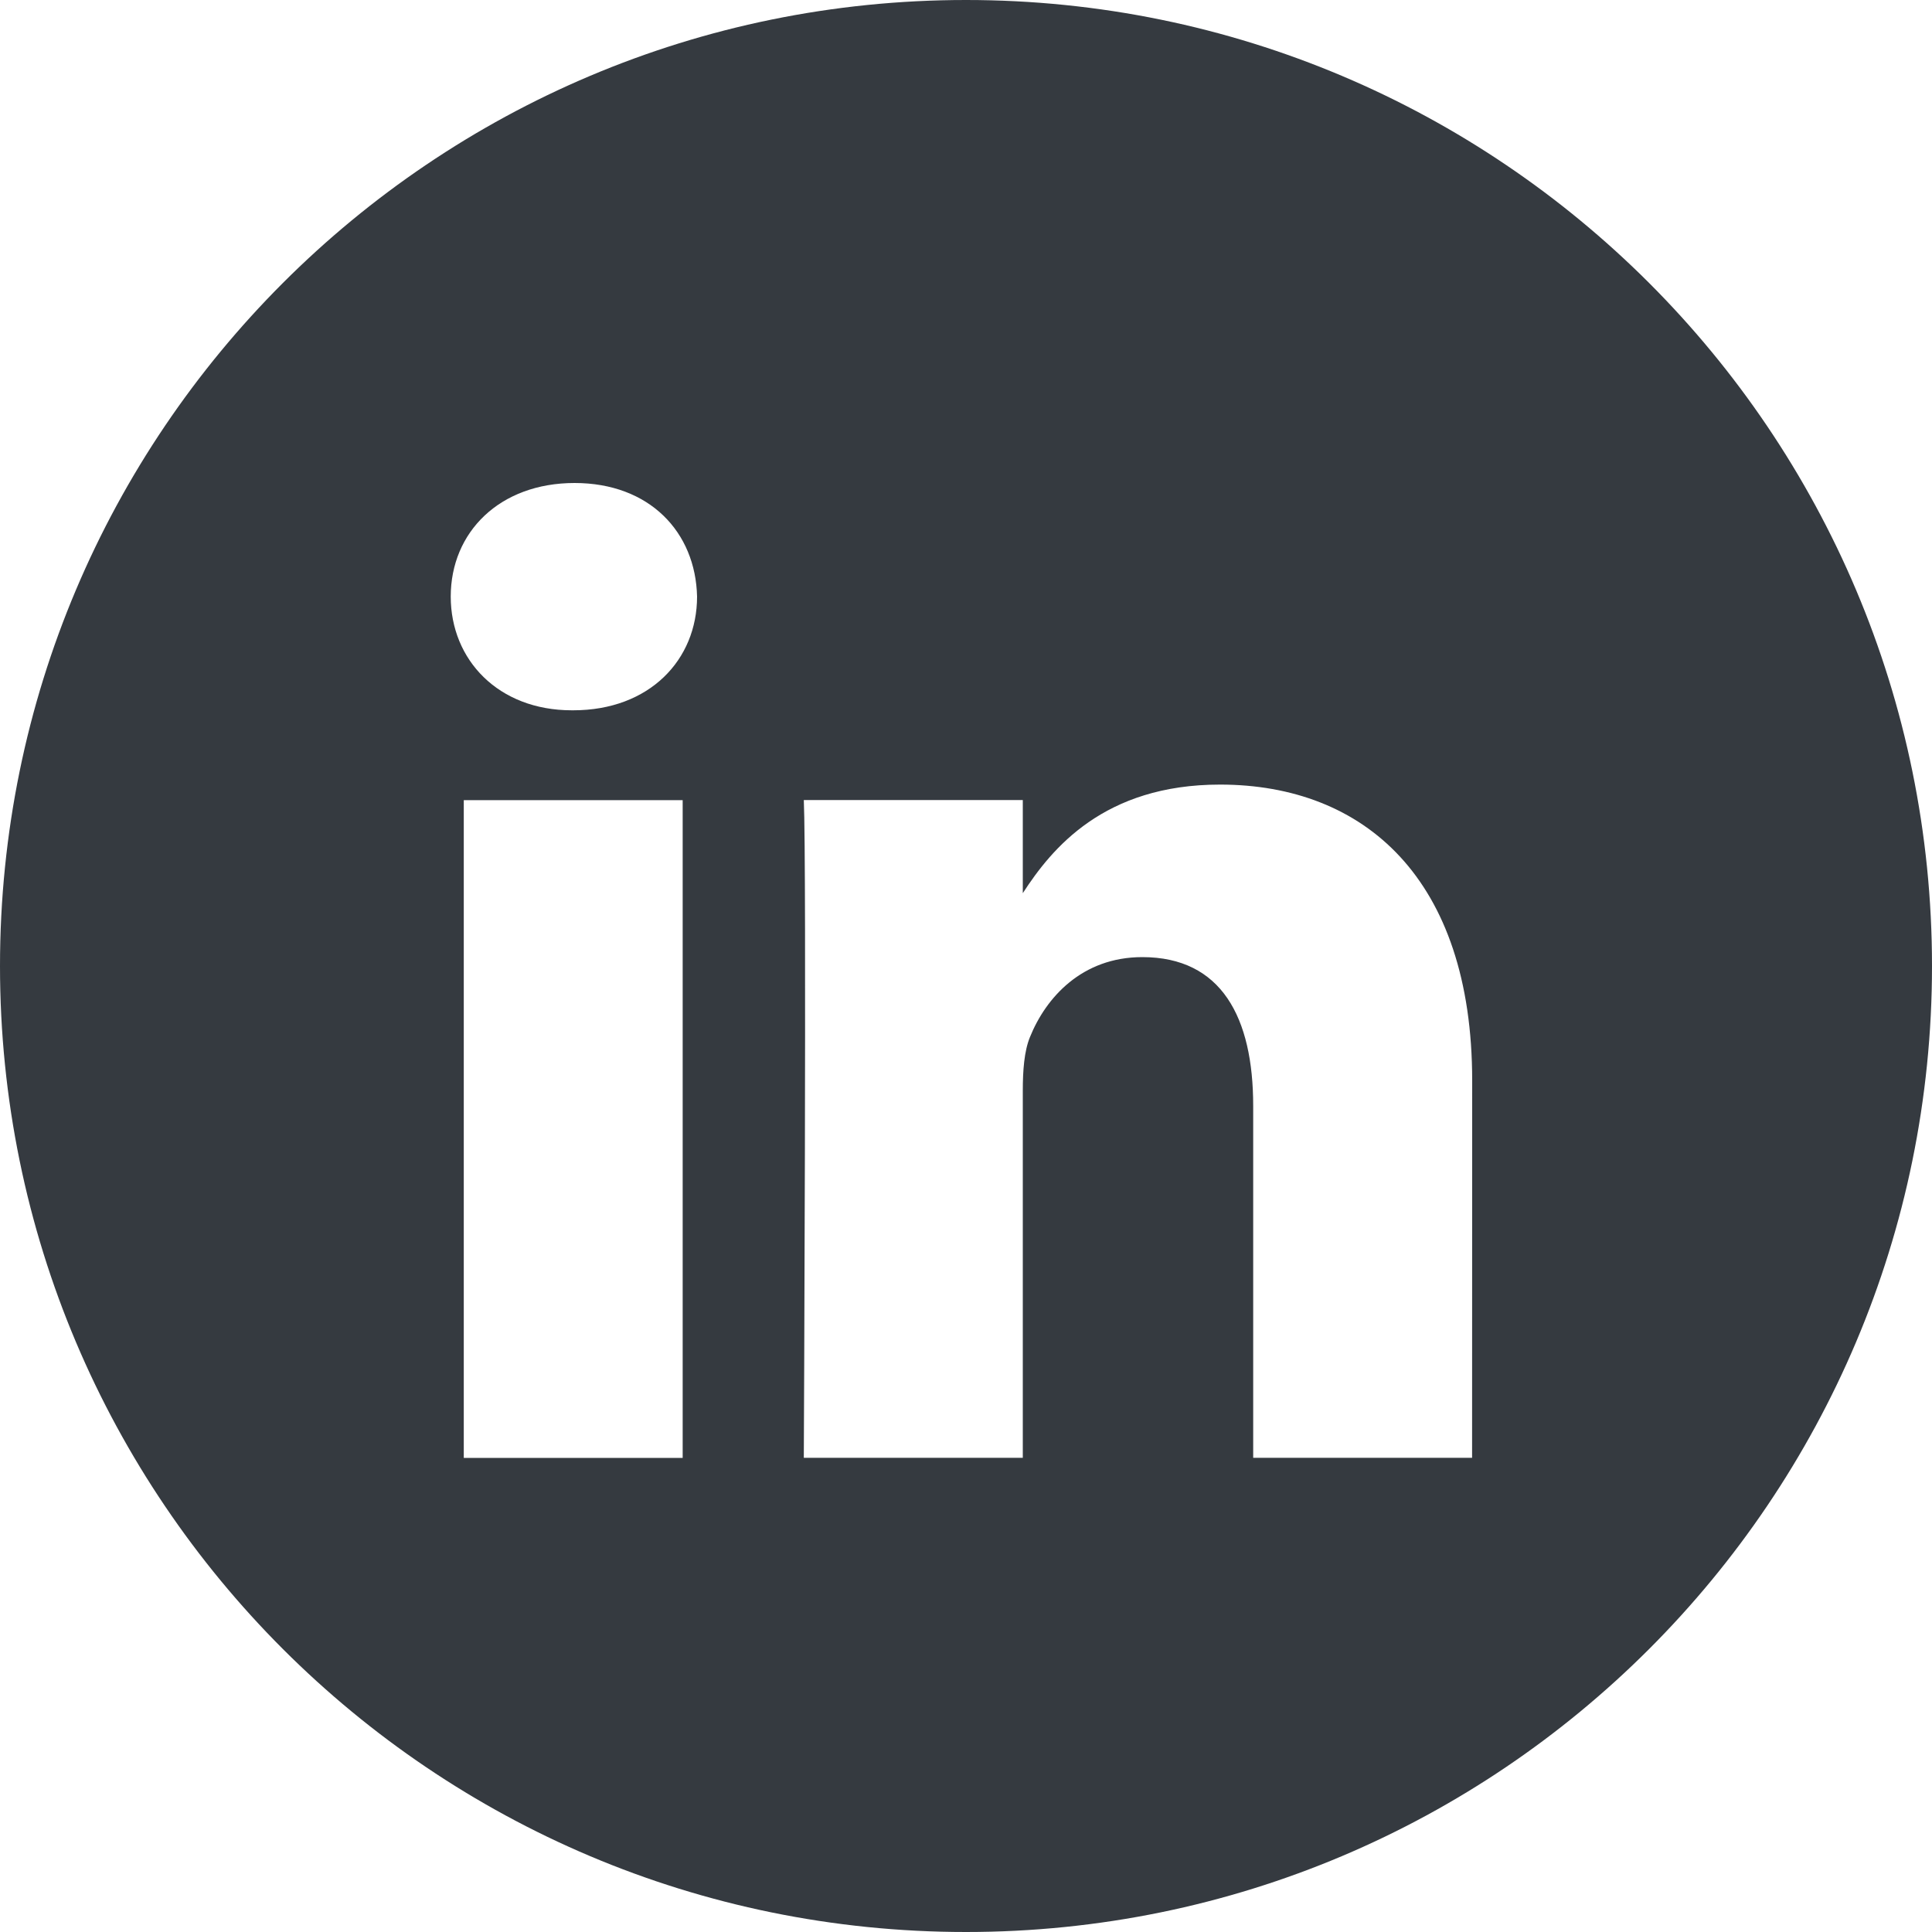 <svg width="20" height="20" viewBox="0 0 20 20" fill="none" xmlns="http://www.w3.org/2000/svg">
<path fill-rule="evenodd" clip-rule="evenodd" d="M0 10C0 4.477 4.477 0 10 0C15.523 0 20 4.477 20 10C20 15.523 15.523 20 10 20C4.477 20 0 15.523 0 10ZM7.067 8.283H4.801V15.092H7.067V8.283ZM7.216 6.176C7.201 5.508 6.724 5 5.948 5C5.173 5 4.666 5.508 4.666 6.176C4.666 6.83 5.158 7.353 5.919 7.353H5.934C6.724 7.353 7.216 6.83 7.216 6.176ZM15.24 11.187C15.24 9.095 14.122 8.122 12.63 8.122C11.427 8.122 10.888 8.783 10.588 9.246V8.282H8.321C8.351 8.921 8.321 15.091 8.321 15.091H10.588V11.288C10.588 11.085 10.602 10.882 10.662 10.736C10.826 10.329 11.199 9.908 11.825 9.908C12.645 9.908 12.973 10.533 12.973 11.448V15.091H15.239L15.24 11.187Z" fill="#353A40"/>
</svg>
